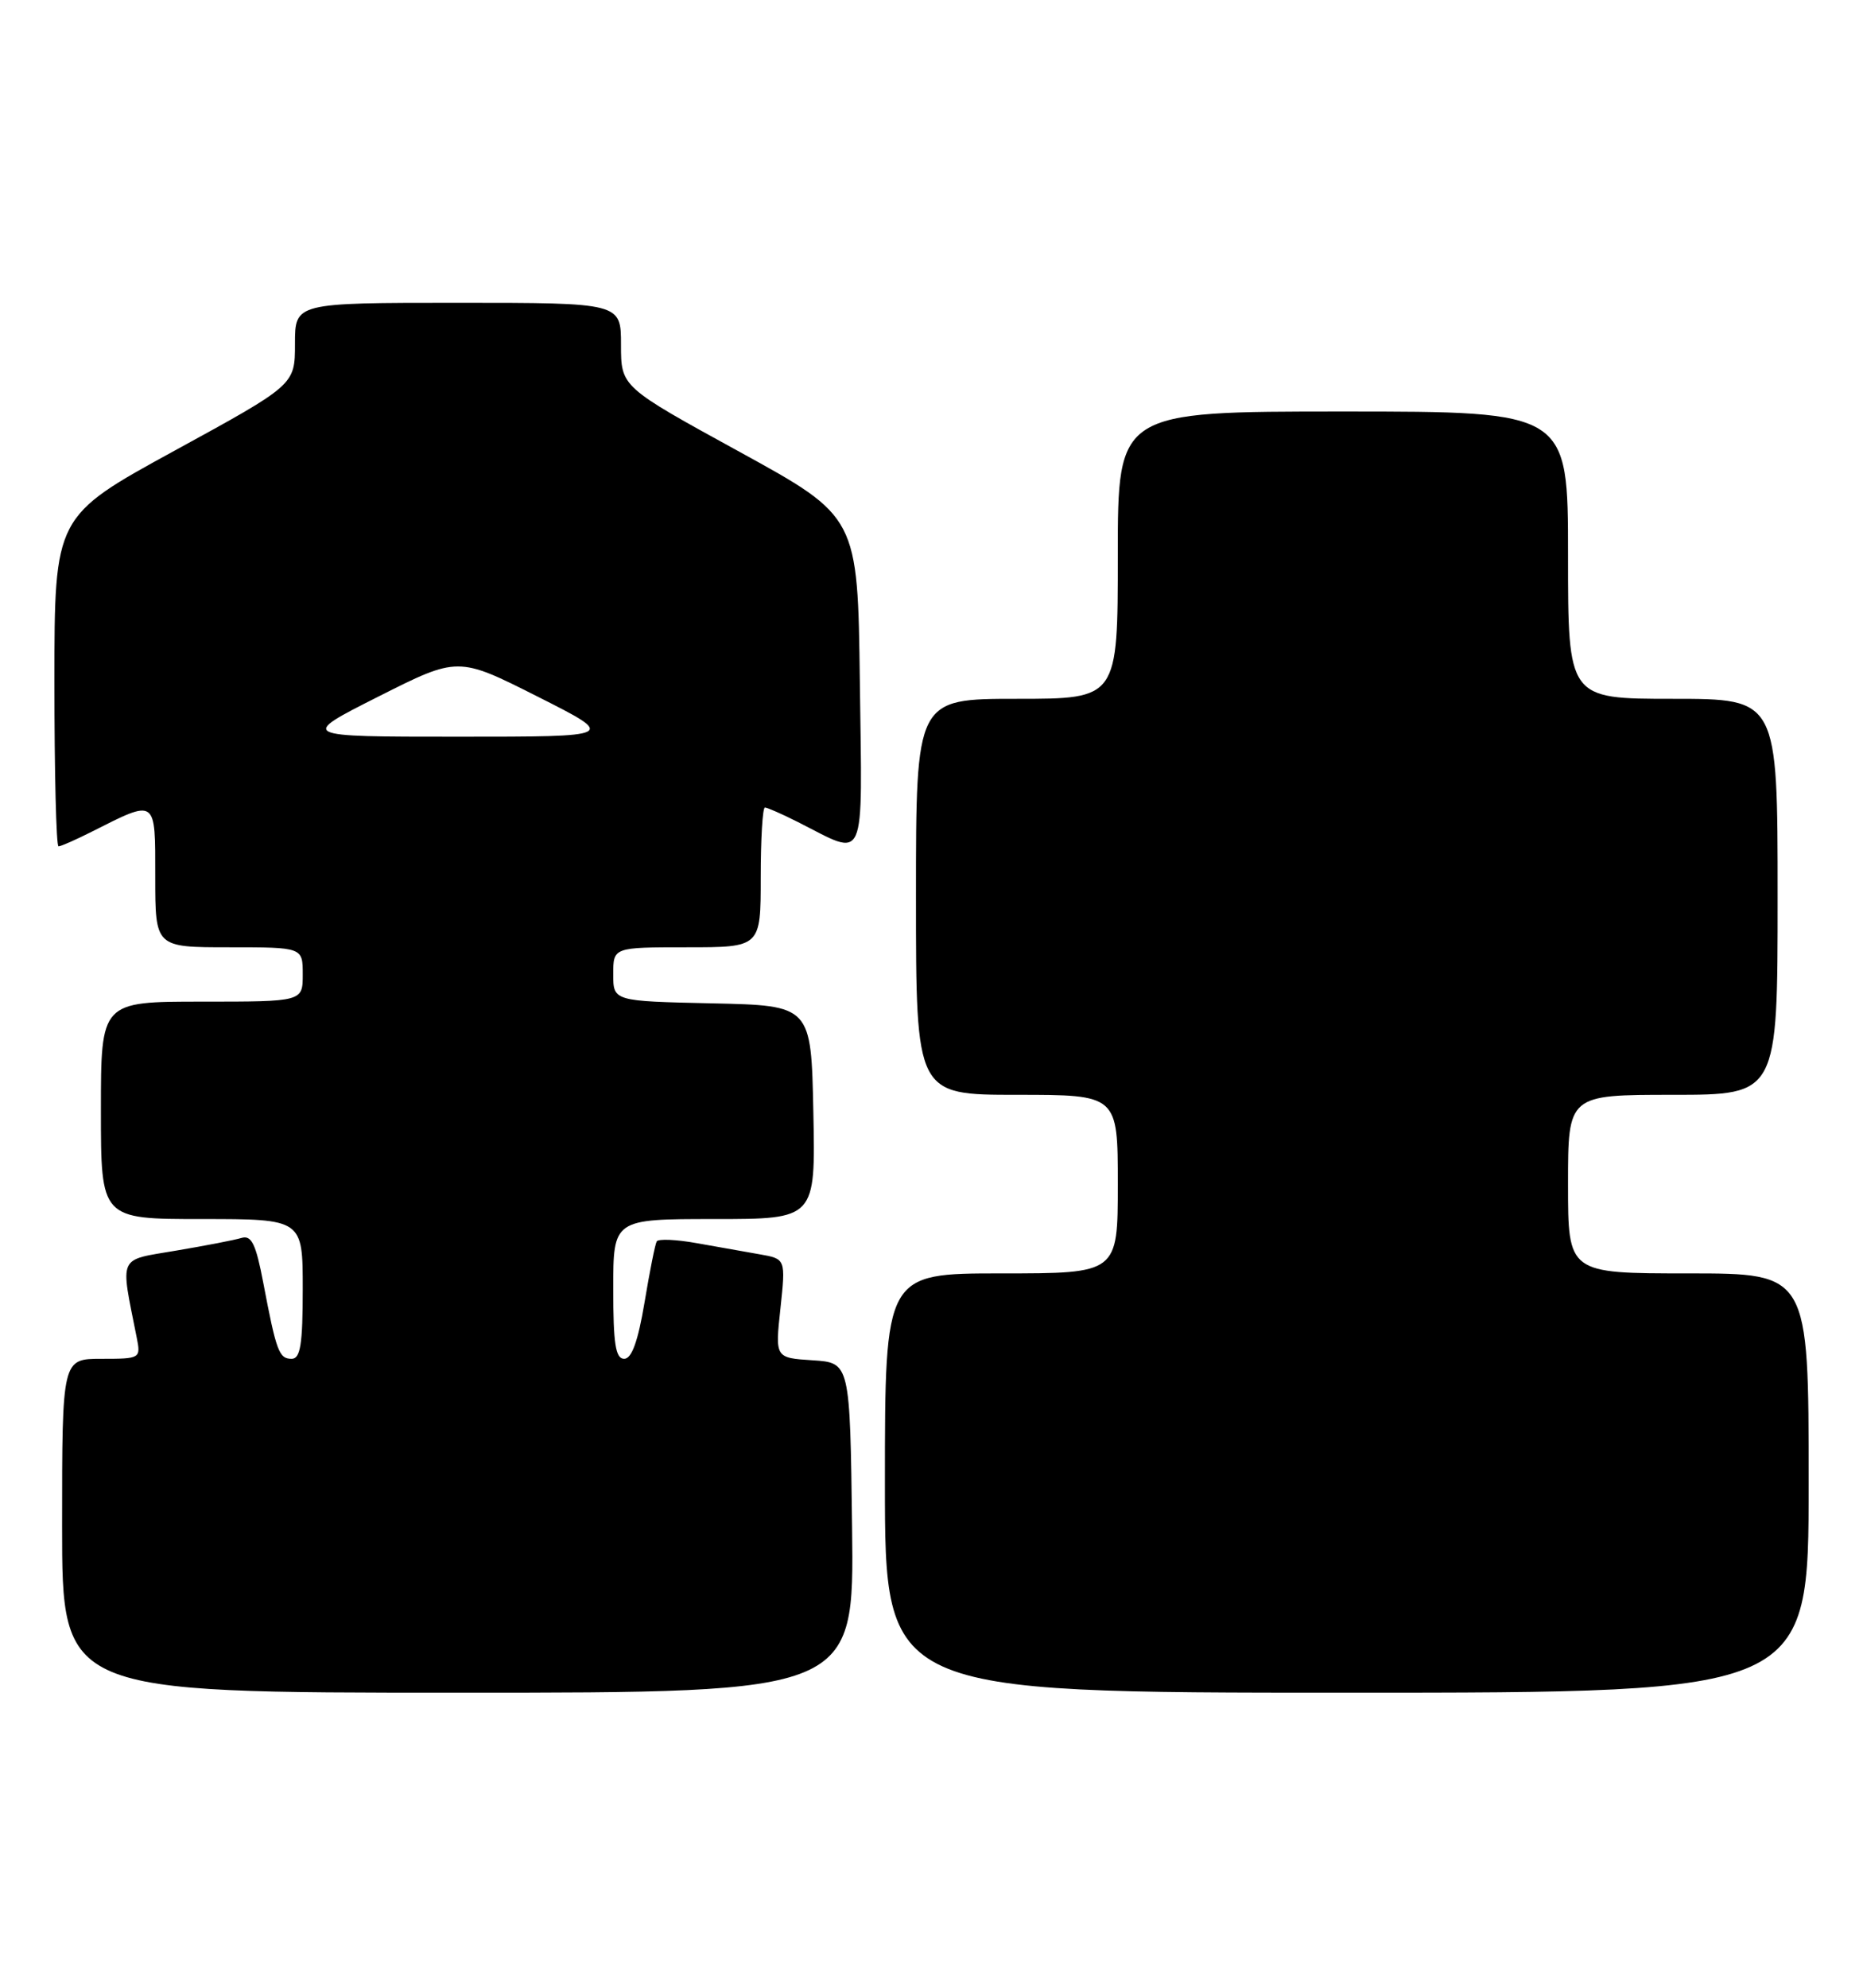 <?xml version="1.0" encoding="UTF-8" standalone="no"?>
<!DOCTYPE svg PUBLIC "-//W3C//DTD SVG 1.1//EN" "http://www.w3.org/Graphics/SVG/1.1/DTD/svg11.dtd" >
<svg xmlns="http://www.w3.org/2000/svg" xmlns:xlink="http://www.w3.org/1999/xlink" version="1.1" viewBox="0 0 240 256">
 <g >
 <path fill="currentColor"
d=" M 109.77 196.75 C 109.50 175.50 109.50 175.50 104.68 175.19 C 99.85 174.88 99.85 174.88 100.54 168.51 C 101.22 162.13 101.22 162.13 97.86 161.54 C 96.01 161.22 92.35 160.57 89.73 160.10 C 87.11 159.63 84.80 159.53 84.60 159.88 C 84.40 160.22 83.69 163.76 83.03 167.75 C 82.19 172.75 81.38 175.00 80.41 175.00 C 79.30 175.00 79.00 173.08 79.00 166.00 C 79.00 157.00 79.00 157.00 92.03 157.00 C 105.06 157.00 105.06 157.00 104.78 143.25 C 104.50 129.50 104.50 129.50 91.75 129.22 C 79.00 128.94 79.00 128.94 79.00 125.47 C 79.00 122.00 79.00 122.00 88.50 122.00 C 98.00 122.00 98.00 122.00 98.00 113.00 C 98.00 108.05 98.24 104.00 98.54 104.00 C 98.84 104.00 100.75 104.84 102.79 105.87 C 111.73 110.38 111.07 111.87 110.77 87.85 C 110.50 66.55 110.50 66.55 95.25 58.18 C 80.00 49.82 80.00 49.82 80.00 44.41 C 80.00 39.00 80.00 39.00 59.00 39.00 C 38.00 39.00 38.00 39.00 38.00 44.28 C 38.00 49.56 38.00 49.56 22.51 58.03 C 7.02 66.50 7.02 66.50 7.01 87.75 C 7.01 99.44 7.24 109.00 7.54 109.00 C 7.84 109.00 9.75 108.16 11.79 107.13 C 20.22 102.88 20.00 102.72 20.00 112.93 C 20.00 122.00 20.00 122.00 29.50 122.00 C 39.00 122.00 39.00 122.00 39.00 125.50 C 39.00 129.00 39.00 129.00 26.00 129.00 C 13.00 129.00 13.00 129.00 13.00 143.00 C 13.00 157.00 13.00 157.00 26.00 157.00 C 39.00 157.00 39.00 157.00 39.00 166.00 C 39.00 173.15 38.70 175.00 37.57 175.00 C 35.95 175.00 35.60 174.06 33.92 165.23 C 32.97 160.22 32.40 159.05 31.12 159.43 C 30.23 159.70 26.42 160.44 22.66 161.07 C 15.10 162.36 15.48 161.51 17.61 172.25 C 18.15 174.96 18.09 175.00 13.08 175.00 C 8.00 175.00 8.00 175.00 8.00 196.50 C 8.00 218.00 8.00 218.00 59.02 218.00 C 110.04 218.00 110.04 218.00 109.77 196.75 Z  M 233.00 191.00 C 233.00 164.00 233.00 164.00 217.50 164.00 C 202.00 164.00 202.00 164.00 202.00 152.50 C 202.00 141.00 202.00 141.00 215.50 141.00 C 229.00 141.00 229.00 141.00 229.00 115.50 C 229.00 90.00 229.00 90.00 215.50 90.00 C 202.00 90.00 202.00 90.00 202.00 71.50 C 202.00 53.00 202.00 53.00 173.00 53.00 C 144.00 53.00 144.00 53.00 144.00 71.50 C 144.00 90.00 144.00 90.00 131.00 90.00 C 118.00 90.00 118.00 90.00 118.00 115.50 C 118.00 141.00 118.00 141.00 131.00 141.00 C 144.00 141.00 144.00 141.00 144.00 152.50 C 144.00 164.00 144.00 164.00 129.00 164.00 C 114.00 164.00 114.00 164.00 114.00 191.00 C 114.00 218.00 114.00 218.00 173.50 218.00 C 233.00 218.00 233.00 218.00 233.00 191.00 Z  M 48.75 89.71 C 59.00 84.54 59.00 84.54 69.25 89.71 C 79.50 94.88 79.50 94.88 59.00 94.88 C 38.50 94.88 38.50 94.88 48.75 89.71 Z "/>
</g>
</svg>